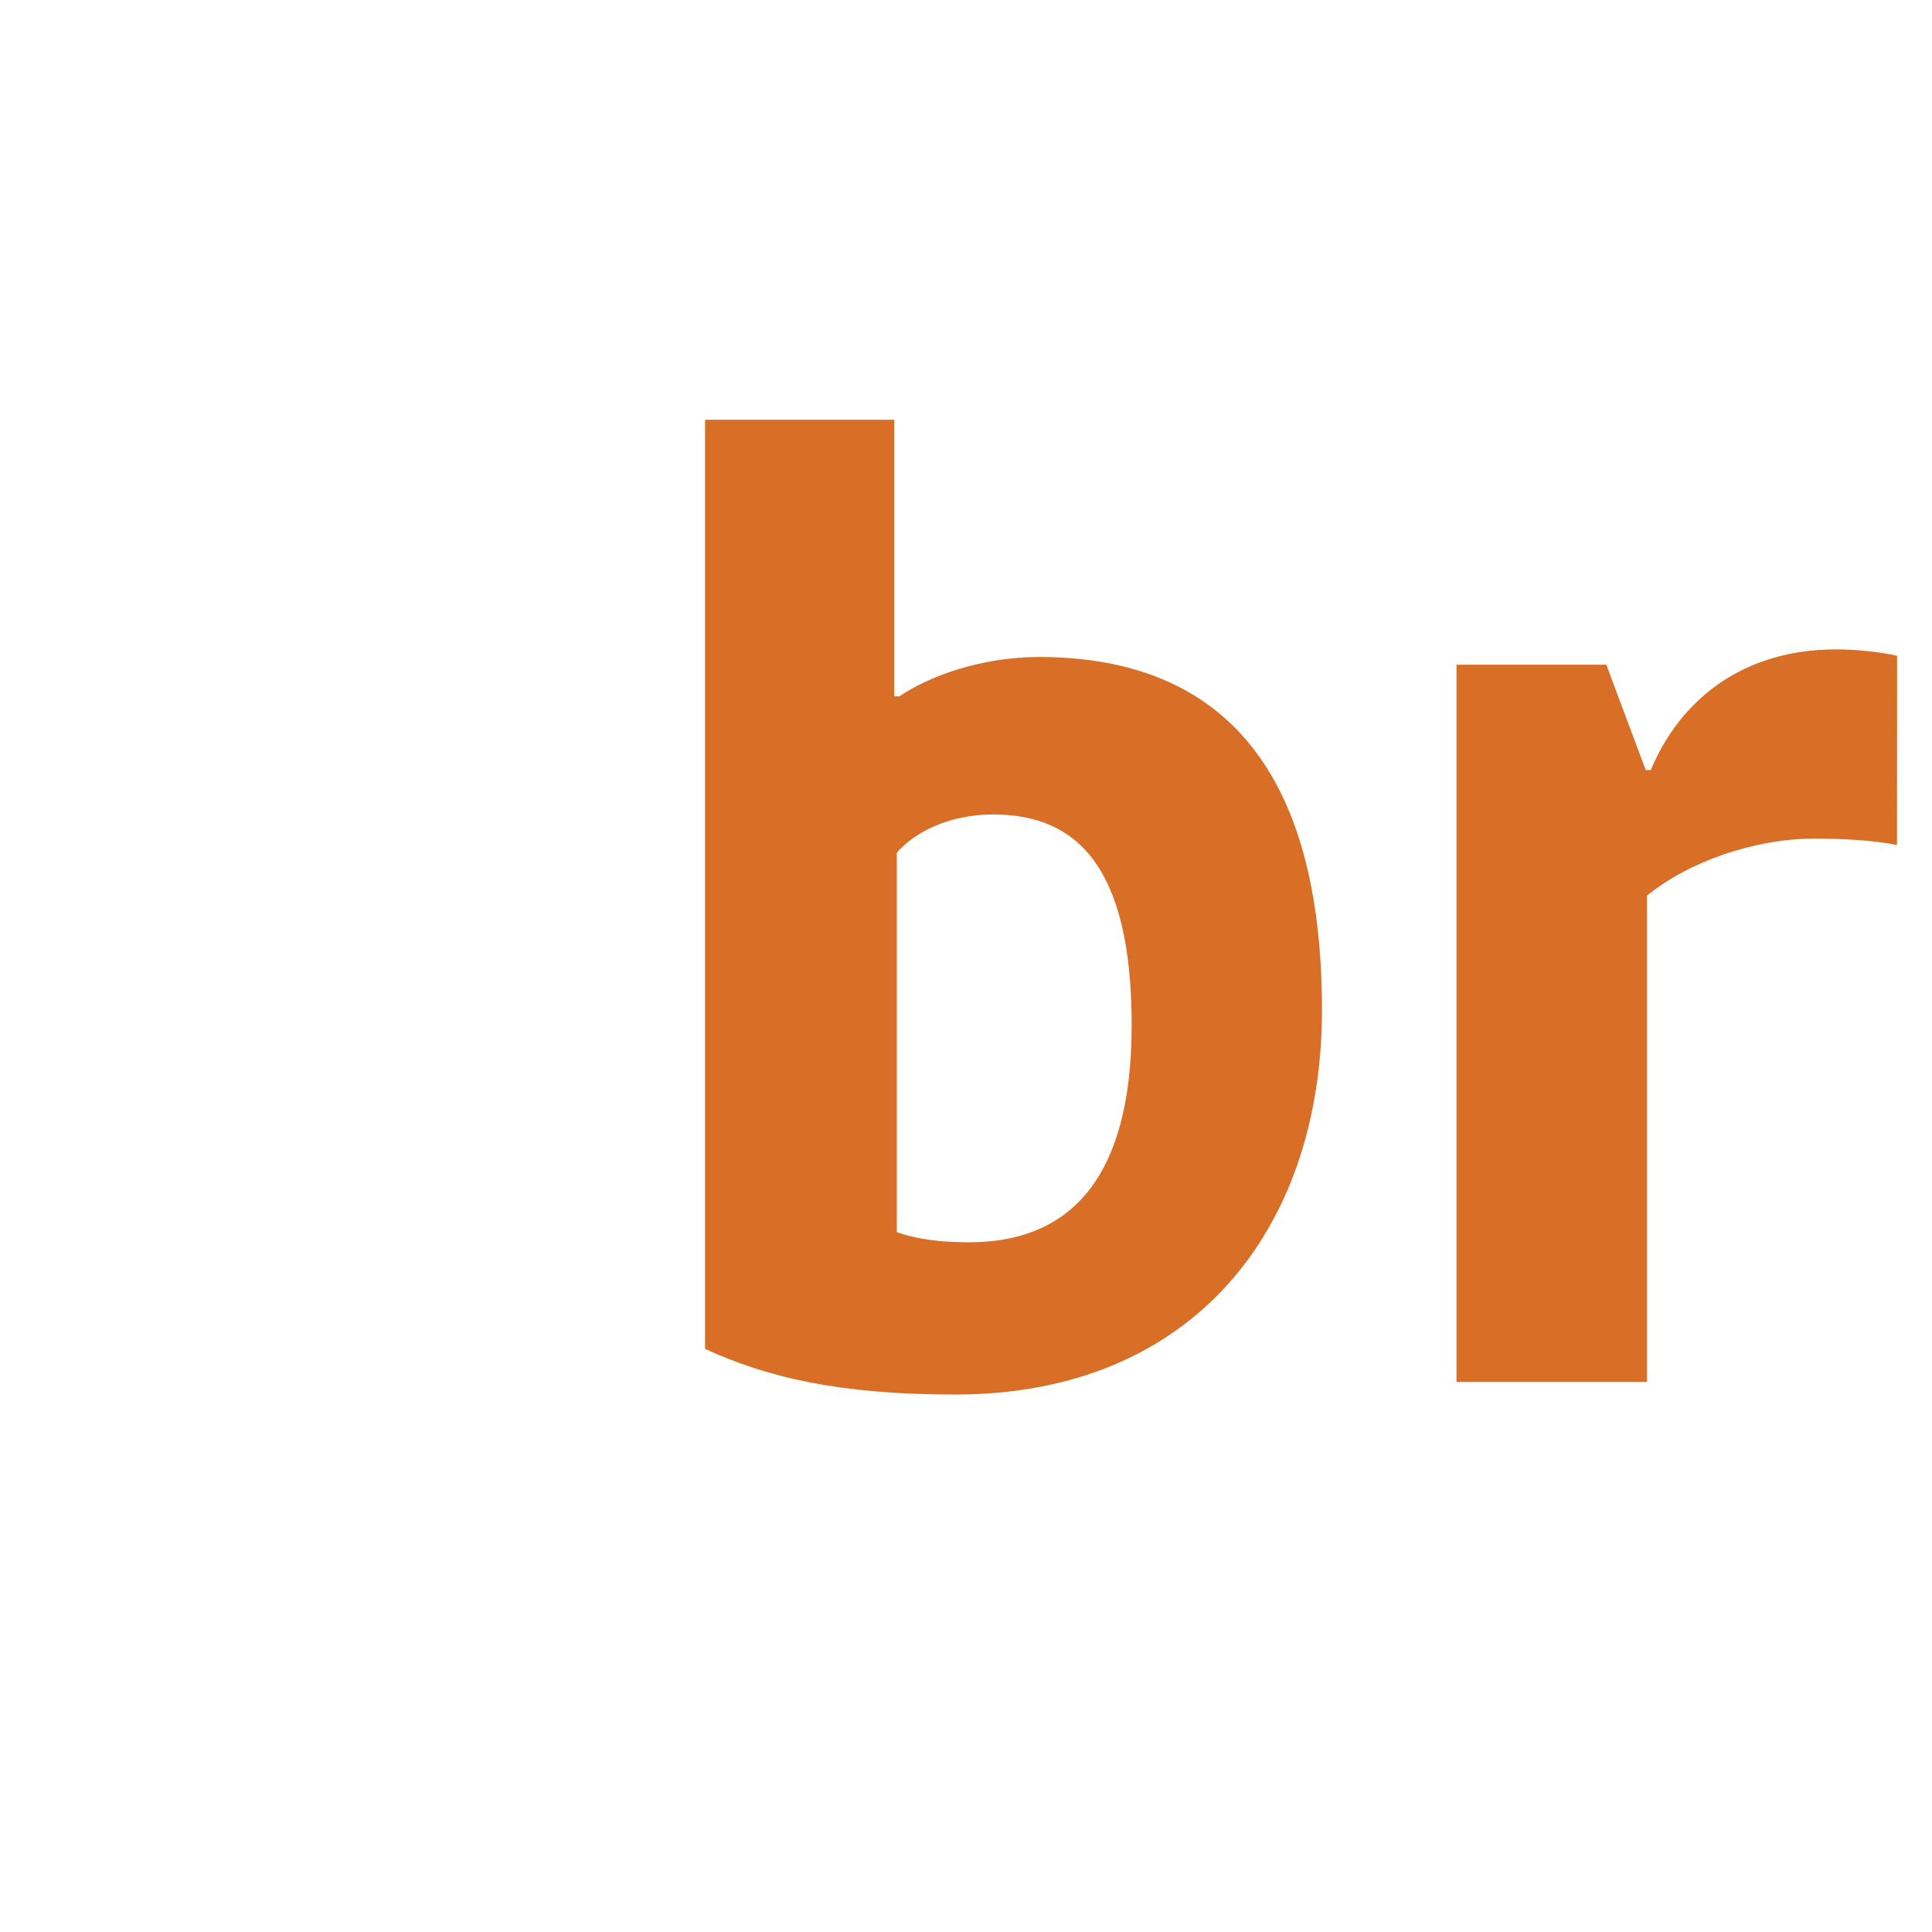 <?xml version="1.0" encoding="UTF-8" standalone="no"?>
<!-- Created with Inkscape (http://www.inkscape.org/) -->

<svg
   width="16.0px"
   height="16.0px"
   viewBox="0 0 16.0 16.0"
   version="1.1"
   id="SVGRoot"
   sodipodi:docname="brat3.svg"
   inkscape:export-filename="brat.png"
   inkscape:export-xdpi="384"
   inkscape:export-ydpi="384"
   inkscape:version="1.2.2 (b0a84865, 2022-12-01)"
   xmlns:inkscape="http://www.inkscape.org/namespaces/inkscape"
   xmlns:sodipodi="http://sodipodi.sourceforge.net/DTD/sodipodi-0.dtd"
   xmlns="http://www.w3.org/2000/svg"
   xmlns:svg="http://www.w3.org/2000/svg">
  <sodipodi:namedview
     id="namedview2426"
     pagecolor="#ffffff"
     bordercolor="#000000"
     borderopacity="0.25"
     inkscape:showpageshadow="2"
     inkscape:pageopacity="0.0"
     inkscape:pagecheckerboard="0"
     inkscape:deskcolor="#d1d1d1"
     inkscape:document-units="px"
     showgrid="true"
     inkscape:zoom="64"
     inkscape:cx="7.3046875"
     inkscape:cy="9.5"
     inkscape:window-width="2560"
     inkscape:window-height="1312"
     inkscape:window-x="0"
     inkscape:window-y="25"
     inkscape:window-maximized="1"
     inkscape:current-layer="layer1">
    <inkscape:grid
       type="xygrid"
       id="grid2432" />
  </sodipodi:namedview>
  <defs
     id="defs2421" />
  <g
     inkscape:label="Layer 1"
     inkscape:groupmode="layer"
     id="layer1">
    <g
       aria-label="br"
       id="text219-5-7"
       style="fill:#d96e26;stroke-width:0.876">
      <path
         d="m 5.839,11.171 c 0.505,0.231 1.093,0.378 2.071,0.378 1.976,0 3.038,-1.377 3.038,-3.185 0,-2.187 -0.999,-2.923 -2.344,-2.923 -0.494,0 -0.925,0.168 -1.156,0.326 H 7.406 V 3.476 H 5.839 Z m 2.187,-0.883 c -0.221,0 -0.421,-0.021 -0.599,-0.084 V 7.061 C 7.574,6.893 7.858,6.745 8.226,6.745 c 0.683,0 1.146,0.421 1.146,1.745 0,1.262 -0.505,1.798 -1.346,1.798 z"
         id="path4663" />
      <path
         d="m 15.711,5.431 c -0.137,-0.032 -0.336,-0.053 -0.505,-0.053 -0.778,0 -1.293,0.421 -1.535,0.999 h -0.042 L 13.303,5.505 h -1.241 v 5.94 h 1.577 V 7.418 c 0.347,-0.284 0.894,-0.473 1.388,-0.473 0.21,0 0.473,0.011 0.683,0.053 z"
         id="path4665" />
    </g>
  </g>
</svg>
